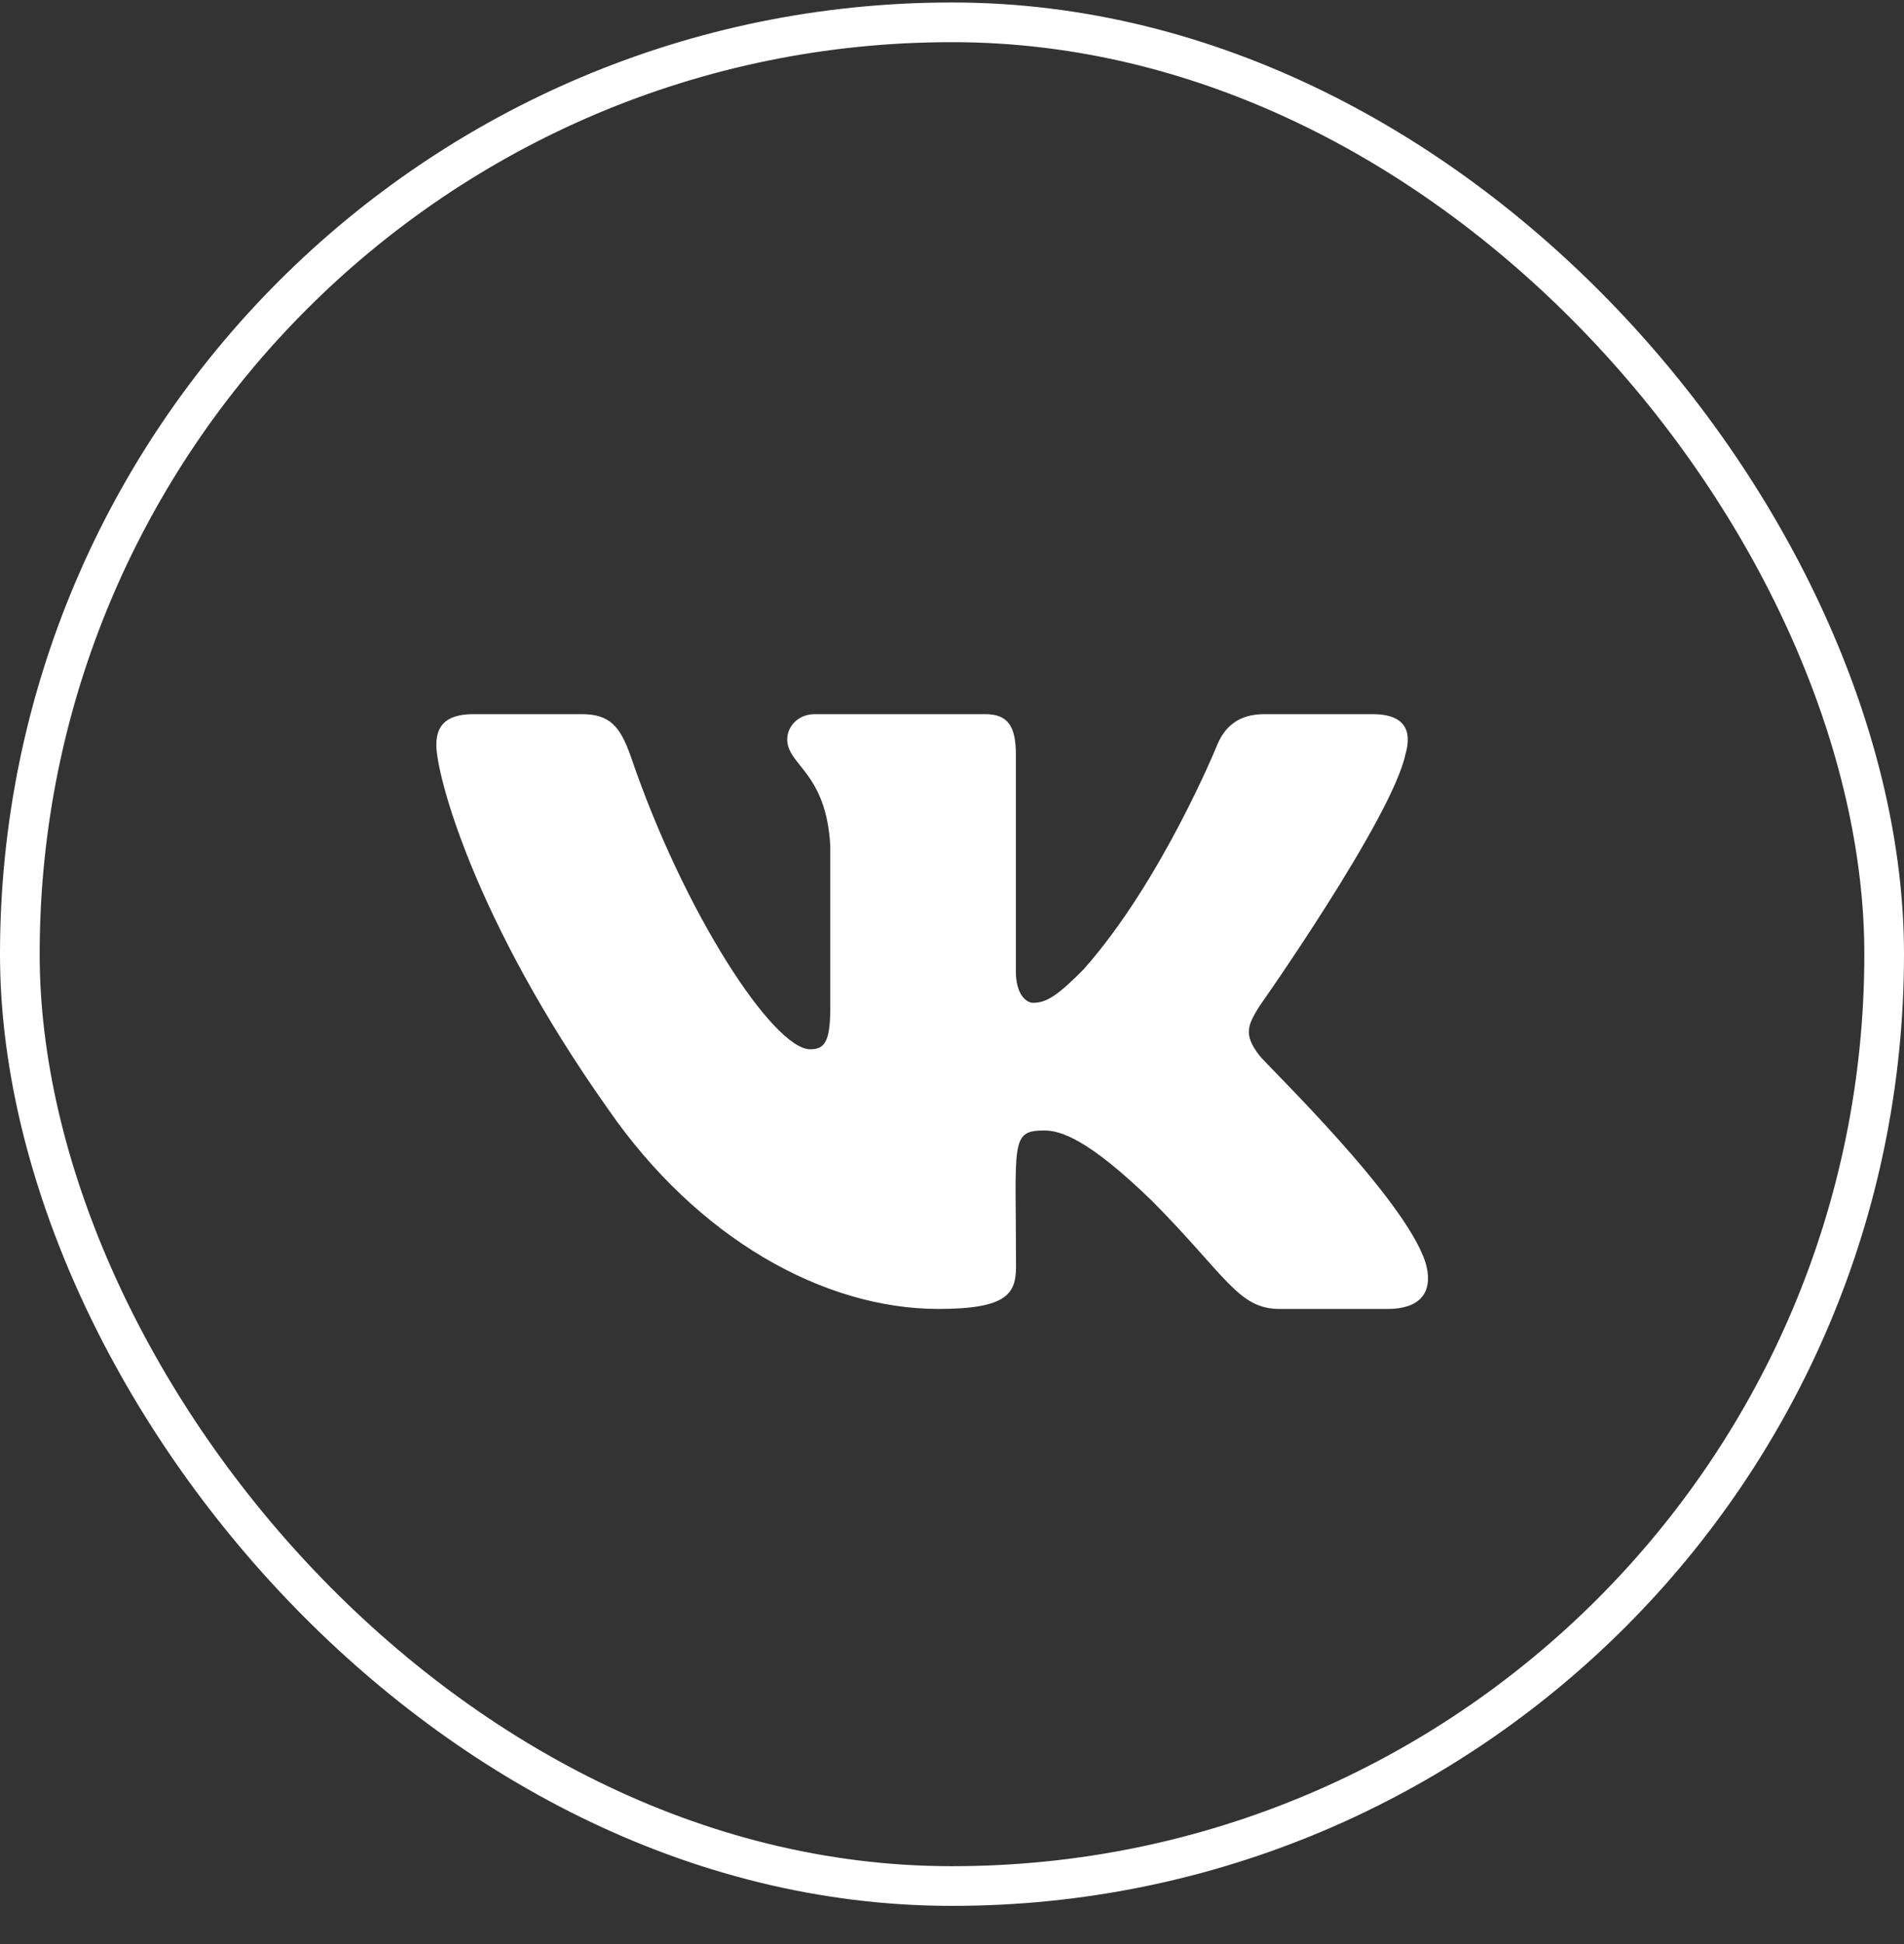 <svg width="48" height="49" viewBox="0 0 48 49" fill="none" xmlns="http://www.w3.org/2000/svg">
<rect x="0" y="0" width="48" height="49" fill="#333333" stroke="none"/>
<rect x="0.5" y="0.563" width="47" height="46.974" rx="23.487" stroke="white"/>
<path d="M35.43 19.017C35.602 18.431 35.43 18 34.604 18H31.871C31.174 18 30.854 18.37 30.683 18.782C30.683 18.782 29.29 22.207 27.322 24.428C26.687 25.07 26.394 25.276 26.046 25.276C25.874 25.276 25.61 25.07 25.61 24.484V19.017C25.61 18.314 25.415 18 24.84 18H20.542C20.106 18 19.846 18.328 19.846 18.633C19.846 19.298 20.83 19.452 20.932 21.326V25.393C20.932 26.283 20.774 26.447 20.426 26.447C19.498 26.447 17.242 23.008 15.905 19.073C15.636 18.309 15.372 18 14.671 18H11.938C11.158 18 11 18.37 11 18.782C11 19.513 11.928 23.144 15.321 27.942C17.581 31.216 20.765 32.992 23.661 32.992C25.401 32.992 25.614 32.598 25.614 31.919C25.614 28.79 25.457 28.494 26.329 28.494C26.733 28.494 27.429 28.701 29.053 30.279C30.91 32.153 31.216 32.992 32.256 32.992H34.989C35.769 32.992 36.163 32.598 35.936 31.821C35.416 30.186 31.903 26.822 31.745 26.597C31.341 26.072 31.457 25.838 31.745 25.369C31.75 25.365 35.087 20.624 35.43 19.017Z" fill="white"/>
</svg>
